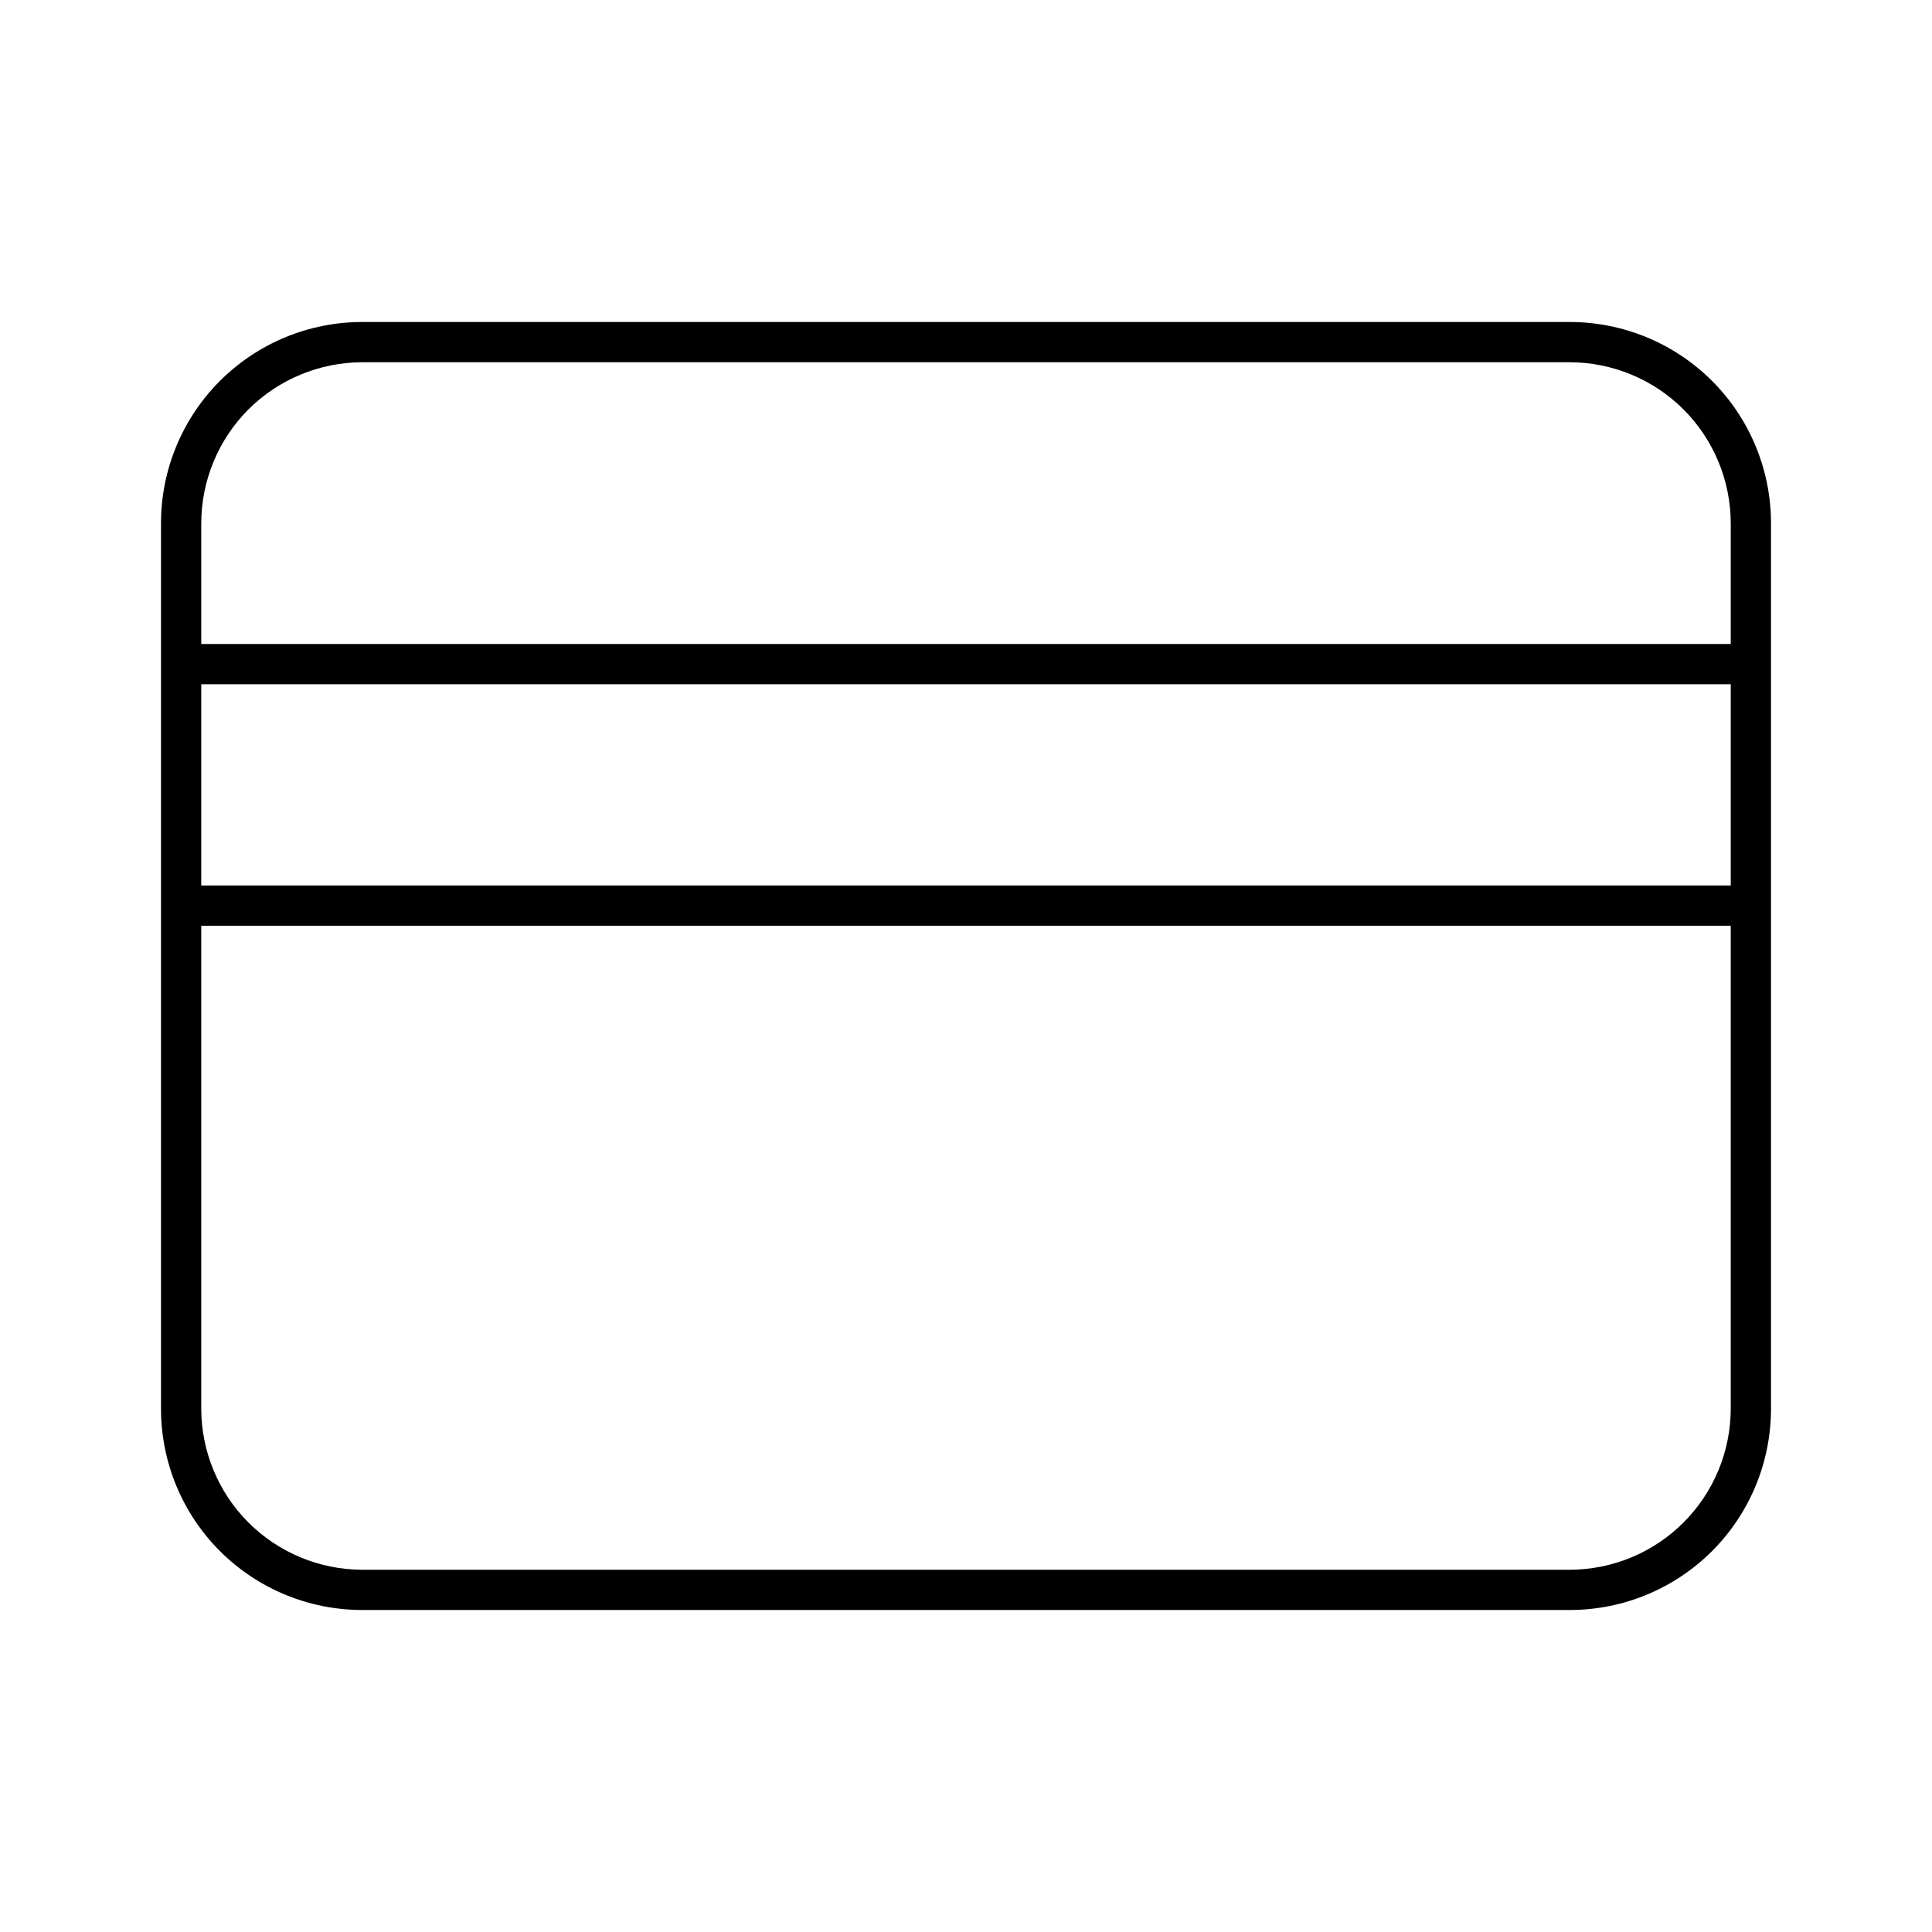 <svg width="24" height="24" viewBox="0 0 24 24" fill="none" xmlns="http://www.w3.org/2000/svg">
<path d="M19.5 4H4.5C3.837 4 3.201 4.263 2.732 4.732C2.263 5.201 2 5.837 2 6.5V17.5C2 18.163 2.263 18.799 2.732 19.268C3.201 19.737 3.837 20 4.5 20H19.5C20.163 20 20.799 19.737 21.268 19.268C21.737 18.799 22 18.163 22 17.5V6.5C22 5.837 21.737 5.201 21.268 4.732C20.799 4.263 20.163 4 19.5 4ZM21.5 17.5C21.499 18.03 21.288 18.539 20.913 18.913C20.539 19.288 20.03 19.499 19.5 19.5H4.5C3.97 19.499 3.461 19.288 3.086 18.913C2.712 18.539 2.501 18.03 2.5 17.5V11.5H21.5V17.5ZM21.5 11H2.5V8.5H21.5V11ZM2.5 8V6.5C2.501 5.97 2.712 5.461 3.086 5.086C3.461 4.712 3.97 4.501 4.5 4.5H19.5C20.03 4.501 20.539 4.712 20.913 5.086C21.288 5.461 21.499 5.97 21.5 6.5V8H2.5Z" fill="black"/>
</svg>
